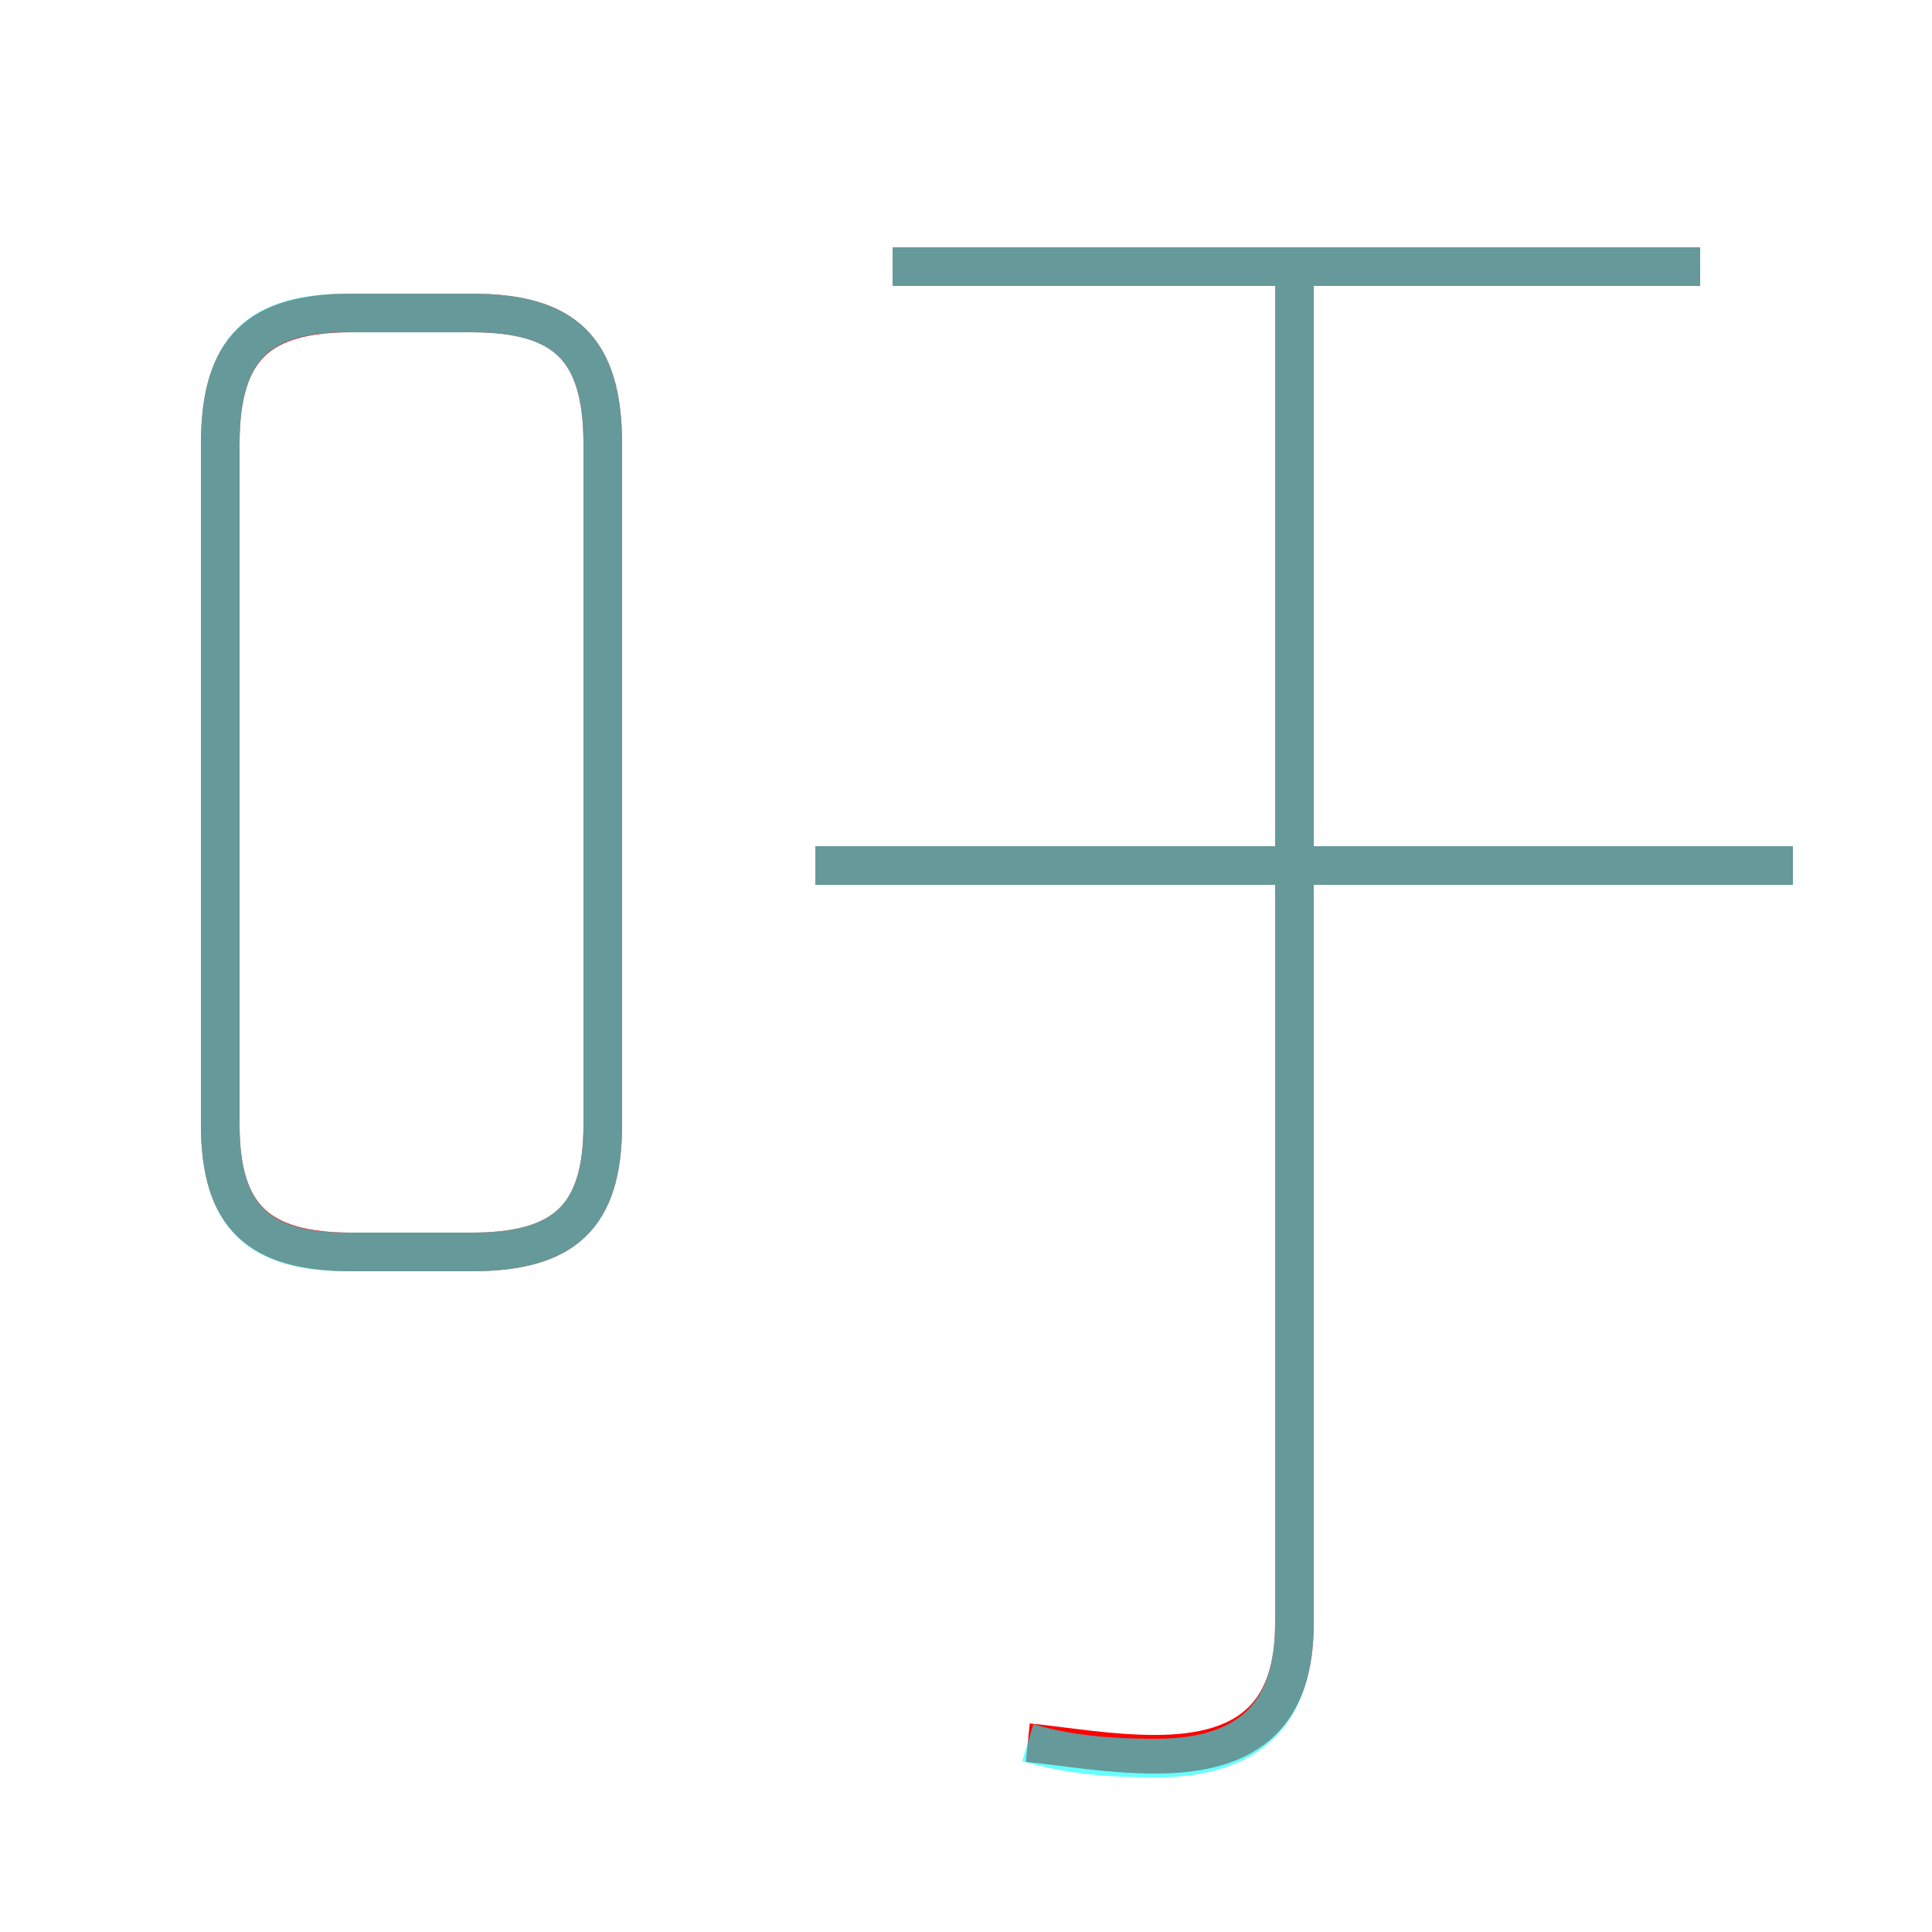 <?xml version='1.0' encoding='utf8'?>
<svg viewBox="0.0 -6.0 50.0 50.0" version="1.1" xmlns="http://www.w3.org/2000/svg">
<rect x="0.0" y="-6.0" width="50.0" height="50.0" fill="#333333" stroke="none"/>
<rect x="-1000" y="-1000" width="2000" height="2000" stroke="white" fill="white"/>
<g style="fill:none;stroke:rgba(255, 0, 0, 1);  stroke-width:1"><path d="M 26.6 1.1 C 27.6 1.2 28.7 1.4 29.9 1.4 C 32.4 1.4 33.5 0.3 33.5 -2.0 L 33.5 -37.0 M 12.2 -35.9 L 9.1 -35.9 C 6.7 -35.9 5.7 -35.0 5.7 -32.5 L 5.7 -14.9 C 5.7 -12.5 6.7 -11.6 9.1 -11.6 L 12.2 -11.6 C 14.6 -11.6 15.6 -12.5 15.6 -14.9 L 15.6 -32.5 C 15.6 -35.0 14.6 -35.9 12.2 -35.9 Z M 46.4 -21.6 L 21.1 -21.6 M 44.0 -37.1 L 23.1 -37.1" transform="translate(0.0 38.0)" />
</g>
<g style="fill:none;stroke:rgba(0, 255, 255, 0.6);  stroke-width:1">
<path d="M 9.0 -11.6 L 12.2 -11.6 C 14.6 -11.6 15.6 -12.5 15.6 -14.9 L 15.6 -32.5 C 15.6 -35.0 14.6 -35.9 12.2 -35.9 L 9.0 -35.9 C 6.7 -35.9 5.7 -35.0 5.7 -32.5 L 5.7 -14.9 C 5.7 -12.5 6.7 -11.6 9.0 -11.6 Z M 26.6 1.1 C 27.6 1.4 28.7 1.5 29.9 1.5 C 32.4 1.5 33.5 0.3 33.5 -2.0 L 33.5 -37.0 M 46.4 -21.6 L 21.1 -21.6 M 44.0 -37.1 L 23.1 -37.1" transform="translate(0.0 38.0)" />
</g>
</svg>